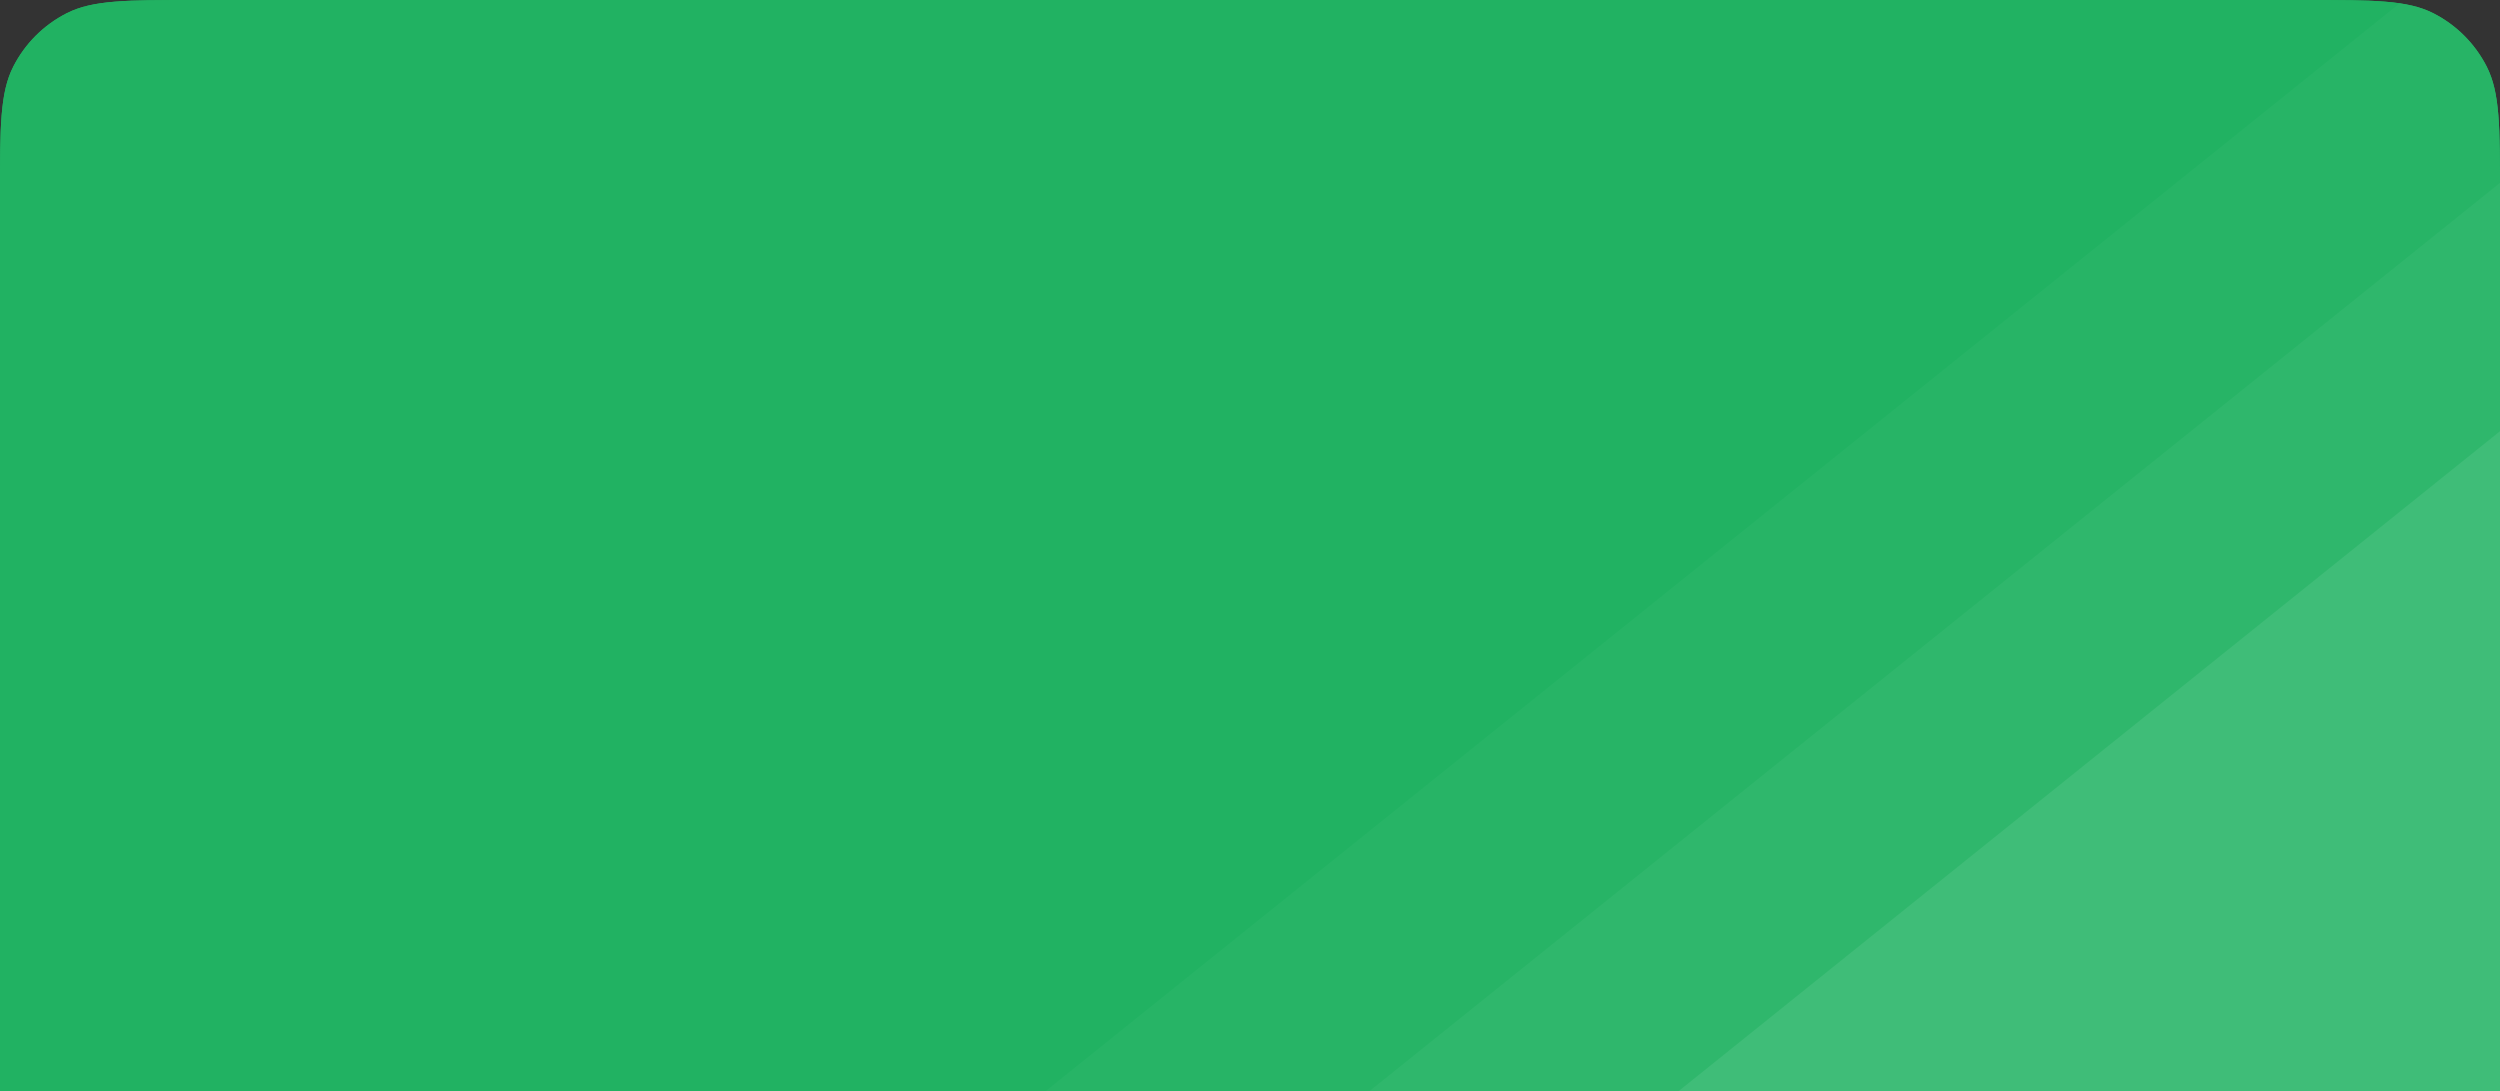 <svg width="410" height="179" viewBox="0 0 410 179" fill="none" xmlns="http://www.w3.org/2000/svg">
<rect x="0" y="0" width="410" height="179" fill="#333333" stroke="none"/>
<g clip-path="url(#clip0_146_68778)">
<path d="M0 32C0 20.799 0 15.198 2.18 10.92C4.097 7.157 7.157 4.097 10.92 2.18C15.198 0 20.799 0 32 0H378C389.201 0 394.802 0 399.08 2.18C402.843 4.097 405.903 7.157 407.82 10.92C410 15.198 410 20.799 410 32V179H0V32Z" fill="#21B262"/>
<g clip-path="url(#clip1_146_68778)">
<rect width="410" height="179" transform="matrix(-1 0 0 1 410 0)" fill="#21B262"/>
<path d="M407.622 -10.766L602.607 231.938L246.389 518.12L51.403 275.416L407.622 -10.766Z" fill="white" fill-opacity="0.03"/>
<path d="M433.927 10.765L628.912 253.469L272.693 539.651L77.708 296.947L433.927 10.765Z" fill="white" fill-opacity="0.04"/>
<path d="M457.839 32.281L652.824 274.984L296.605 561.167L101.62 318.463L457.839 32.281Z" fill="white" fill-opacity="0.08"/>
</g>
</g>
<defs>
<clipPath id="clip0_146_68778">
<path d="M0 32C0 20.799 0 15.198 2.18 10.92C4.097 7.157 7.157 4.097 10.92 2.18C15.198 0 20.799 0 32 0H378C389.201 0 394.802 0 399.08 2.18C402.843 4.097 405.903 7.157 407.82 10.92C410 15.198 410 20.799 410 32V179H0V32Z" fill="white"/>
</clipPath>
<clipPath id="clip1_146_68778">
<rect width="410" height="179" fill="white" transform="matrix(-1 0 0 1 410 0)"/>
</clipPath>
</defs>
</svg>
